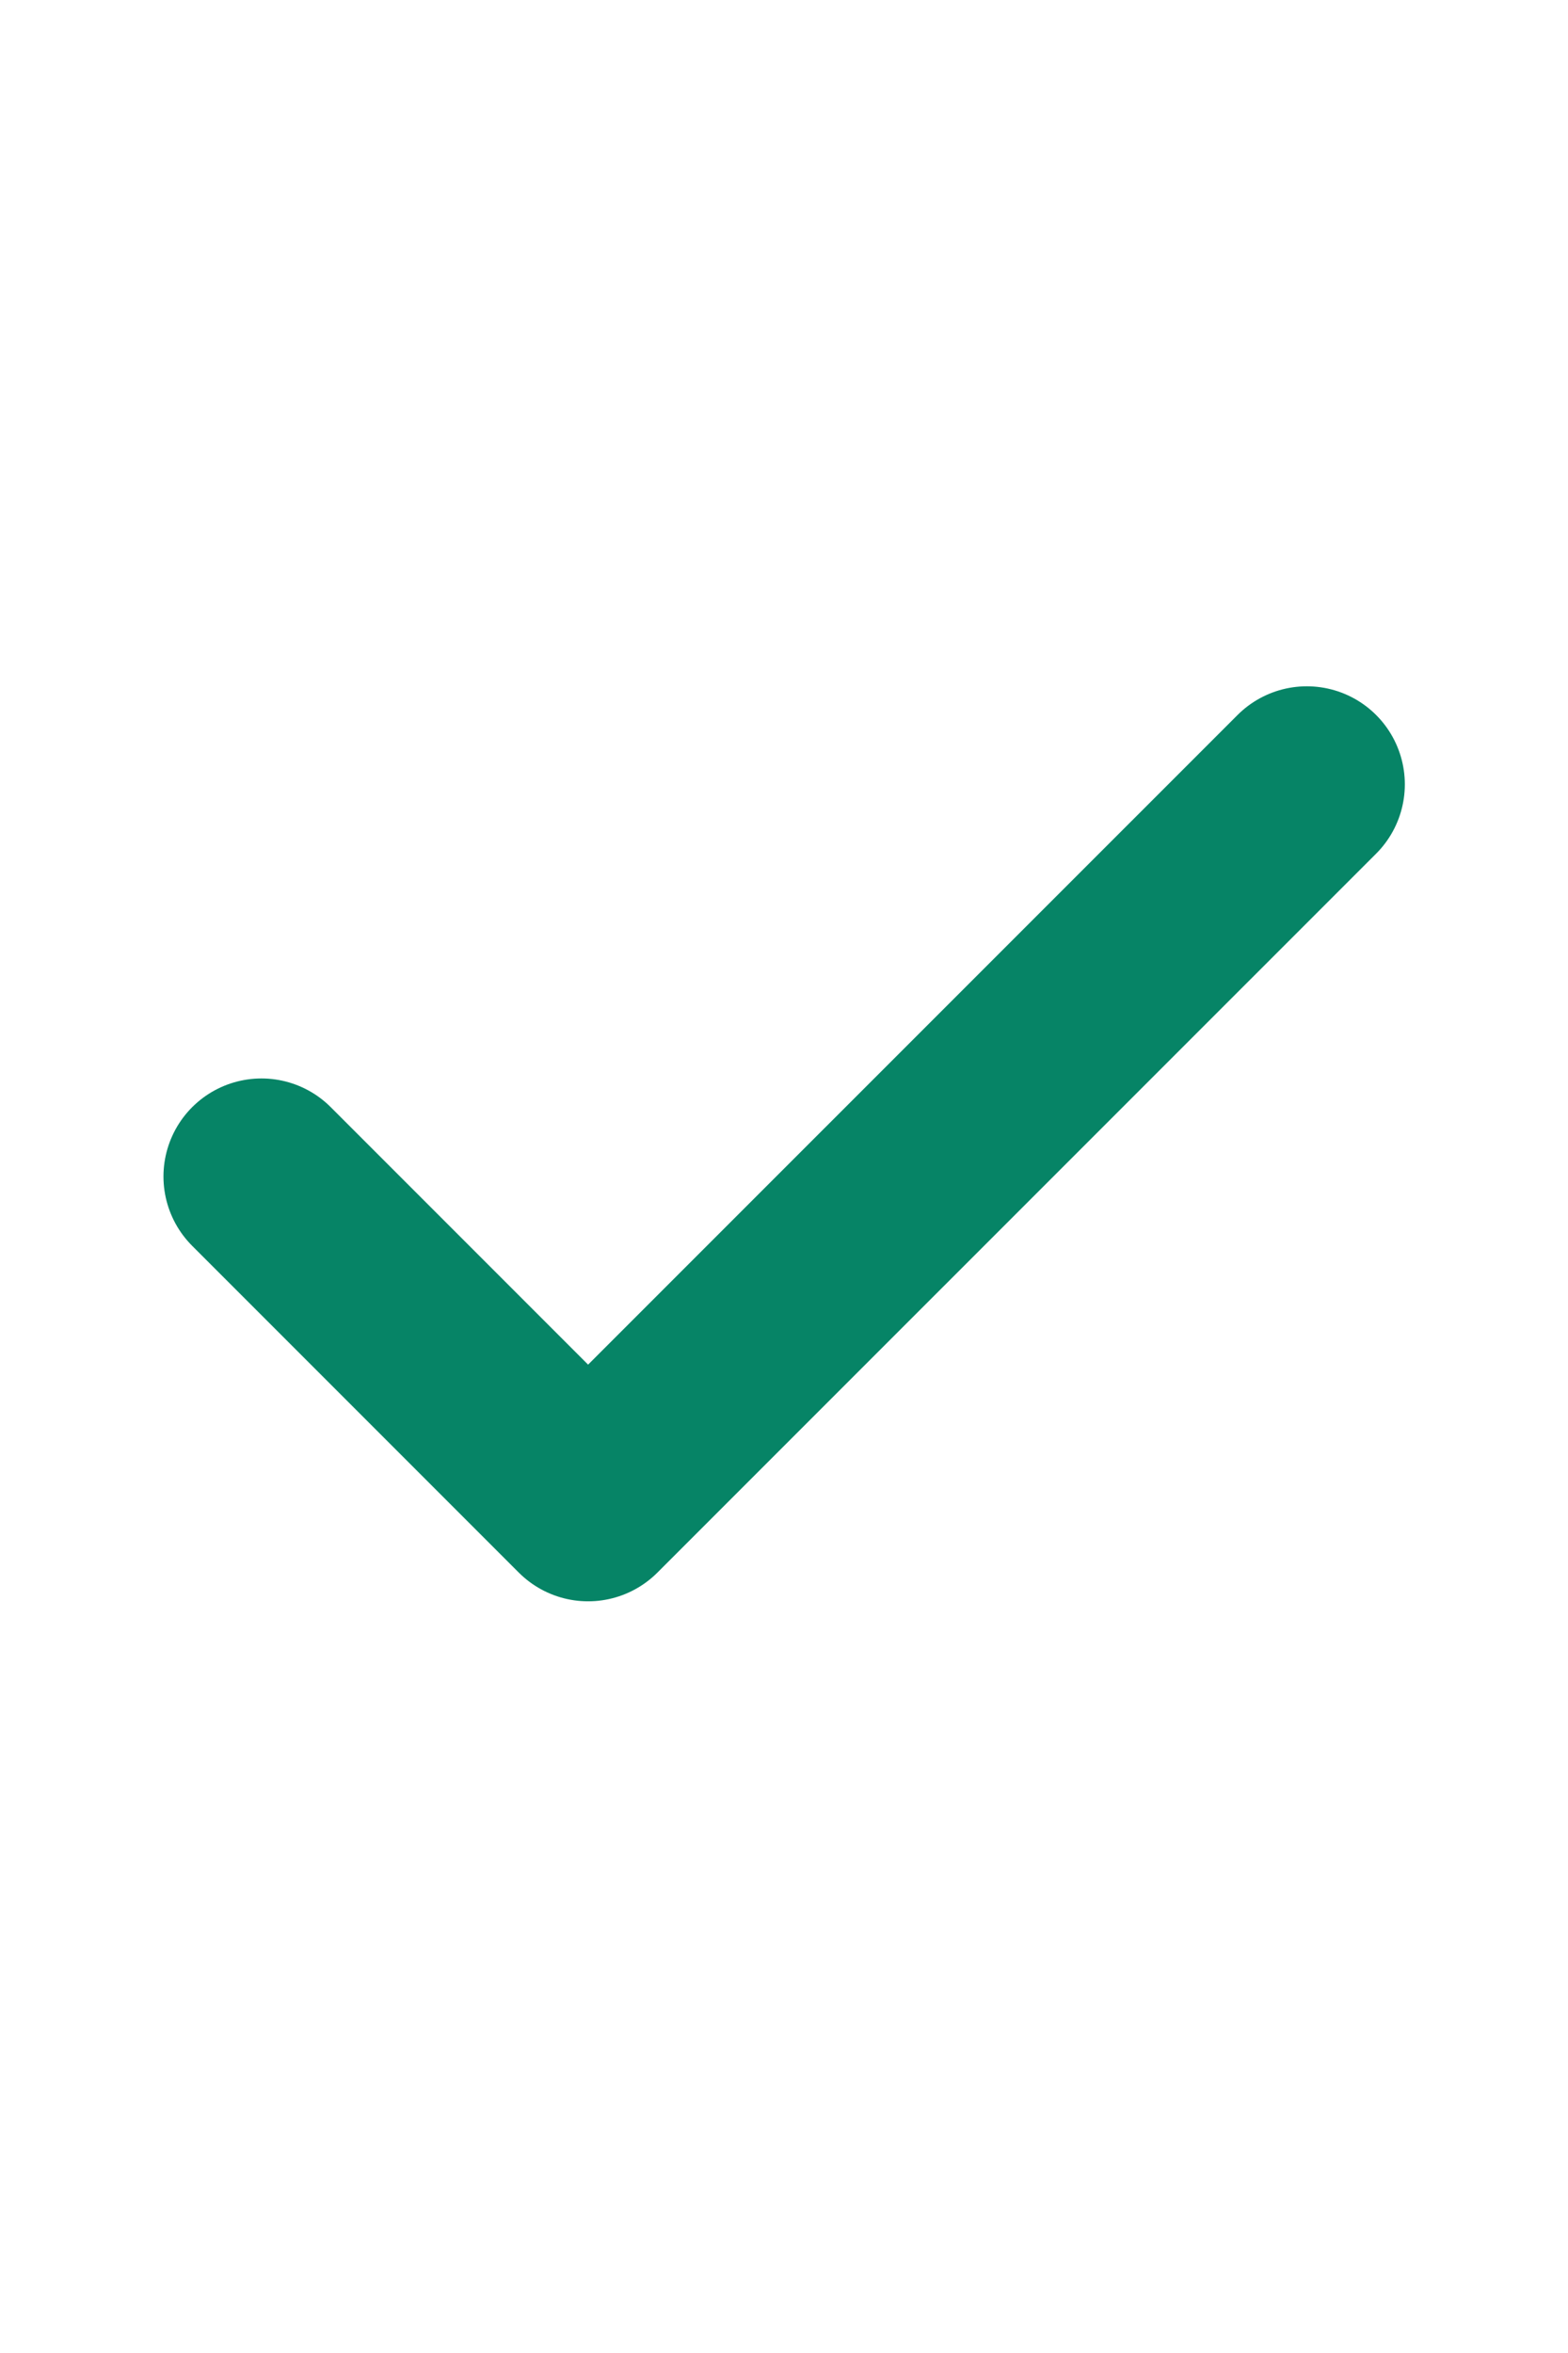 <svg width="16" height="24" viewBox="0 0 16 16" fill="none" xmlns="http://www.w3.org/2000/svg">
<path d="M13.335 4L6.001 11.333L2.668 8" stroke="#068466" stroke-width="2" stroke-linecap="round" stroke-linejoin="round"/>
</svg>
